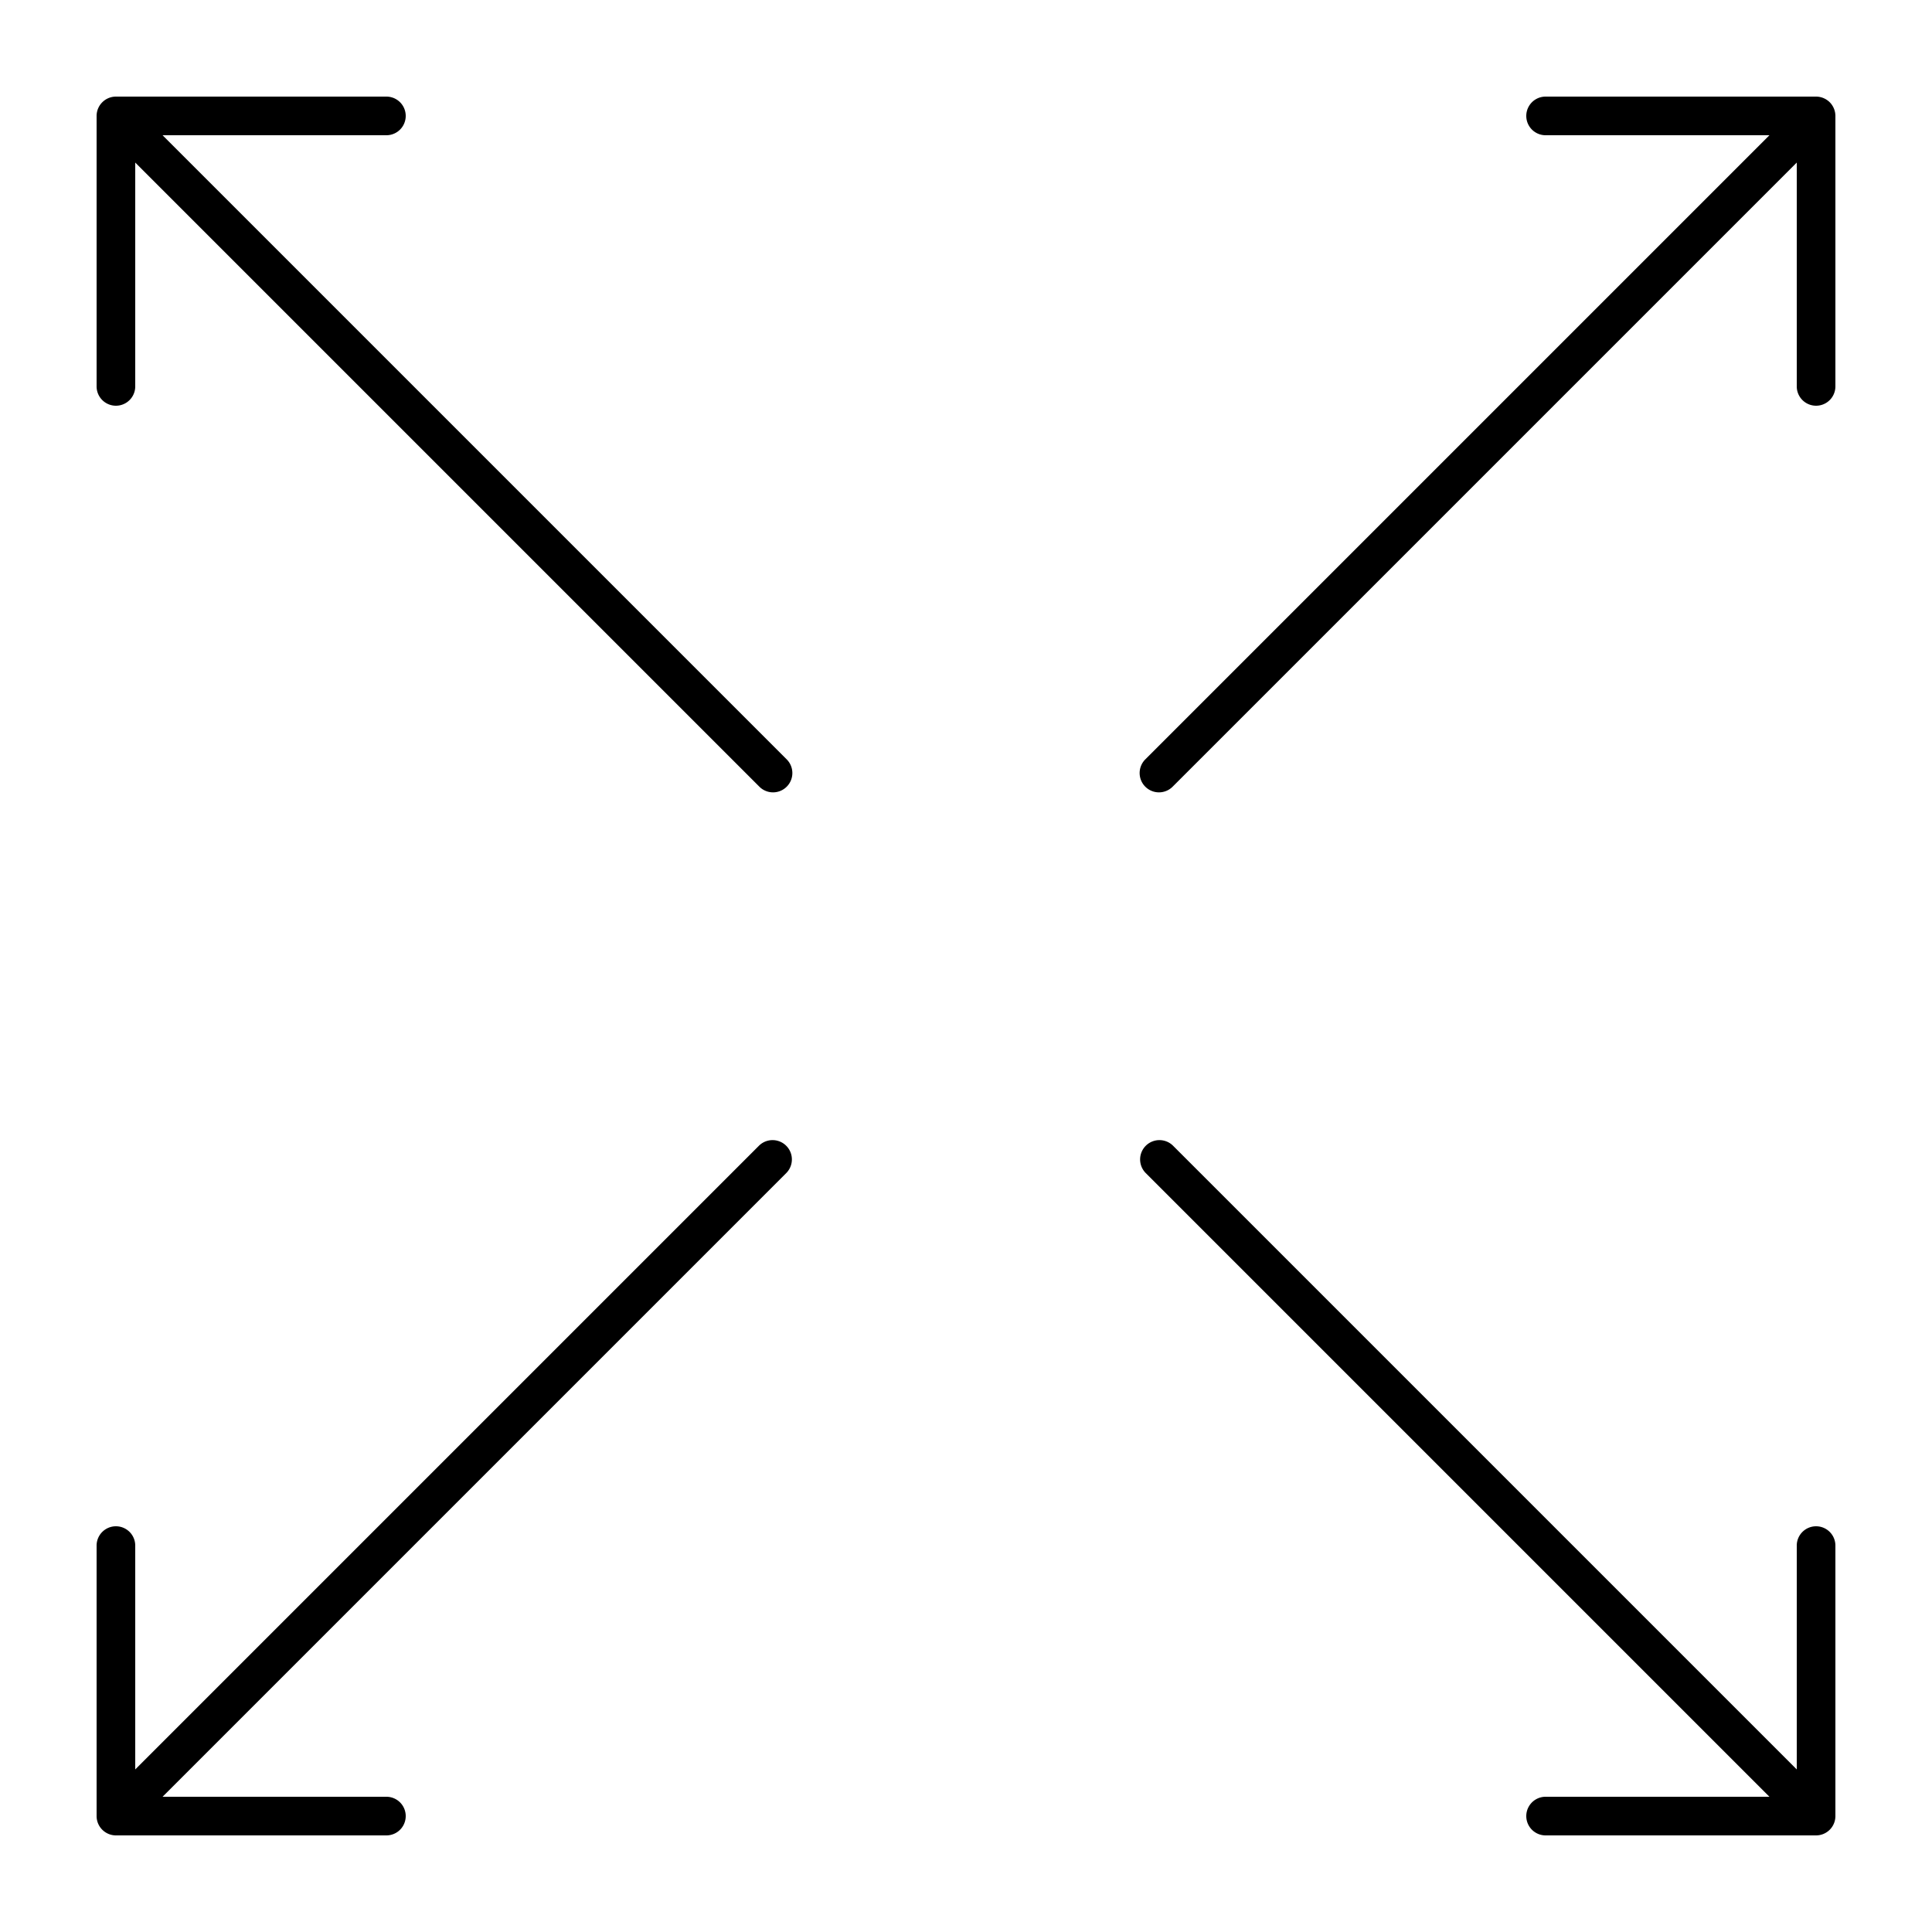 <?xml version="1.0" ?><svg data-name="Layer 1" id="Layer_1" viewBox="0 0 100 100" xmlns="http://www.w3.org/2000/svg"><title/><path d="M5.076,94.381A1.003,1.003,0,0,0,6,95H20A1,1,0,1,0,20,93H8.414L40.707,60.707a1,1,0,0,0-1.414-1.414L7,91.586V80a1,1,0,0,0-2,0V94l0.0.002A1,1,0,0,0,5.076,94.381Z"/><path d="M6,21a1,1,0,0,0,1-1V8.414L39.293,40.707a1,1,0,1,0,1.414-1.414L8.414,7,20,7a1,1,0,0,0,0-2H6A1.003,1.003,0,0,0,5,6V20A1,1,0,0,0,6,21Z"/><path d="M94.707,5.293A1.01,1.01,0,0,0,94,5H80a1,1,0,0,0,0,2H91.586L59.293,39.293a1,1,0,1,0,1.414,1.414L93,8.414V20a1,1,0,0,0,2,0V6a1.01,1.01,0,0,0-.293-.707Z"/><path d="M94,79a1,1,0,0,0-1,1H93V91.586L60.707,59.293a1,1,0,0,0-1.414,1.414L91.586,93,80,93a1,1,0,0,0,0,2l14-0a1.001,1.001,0,0,0,1-.998L95,94V80A1,1,0,0,0,94,79Z"/></svg>